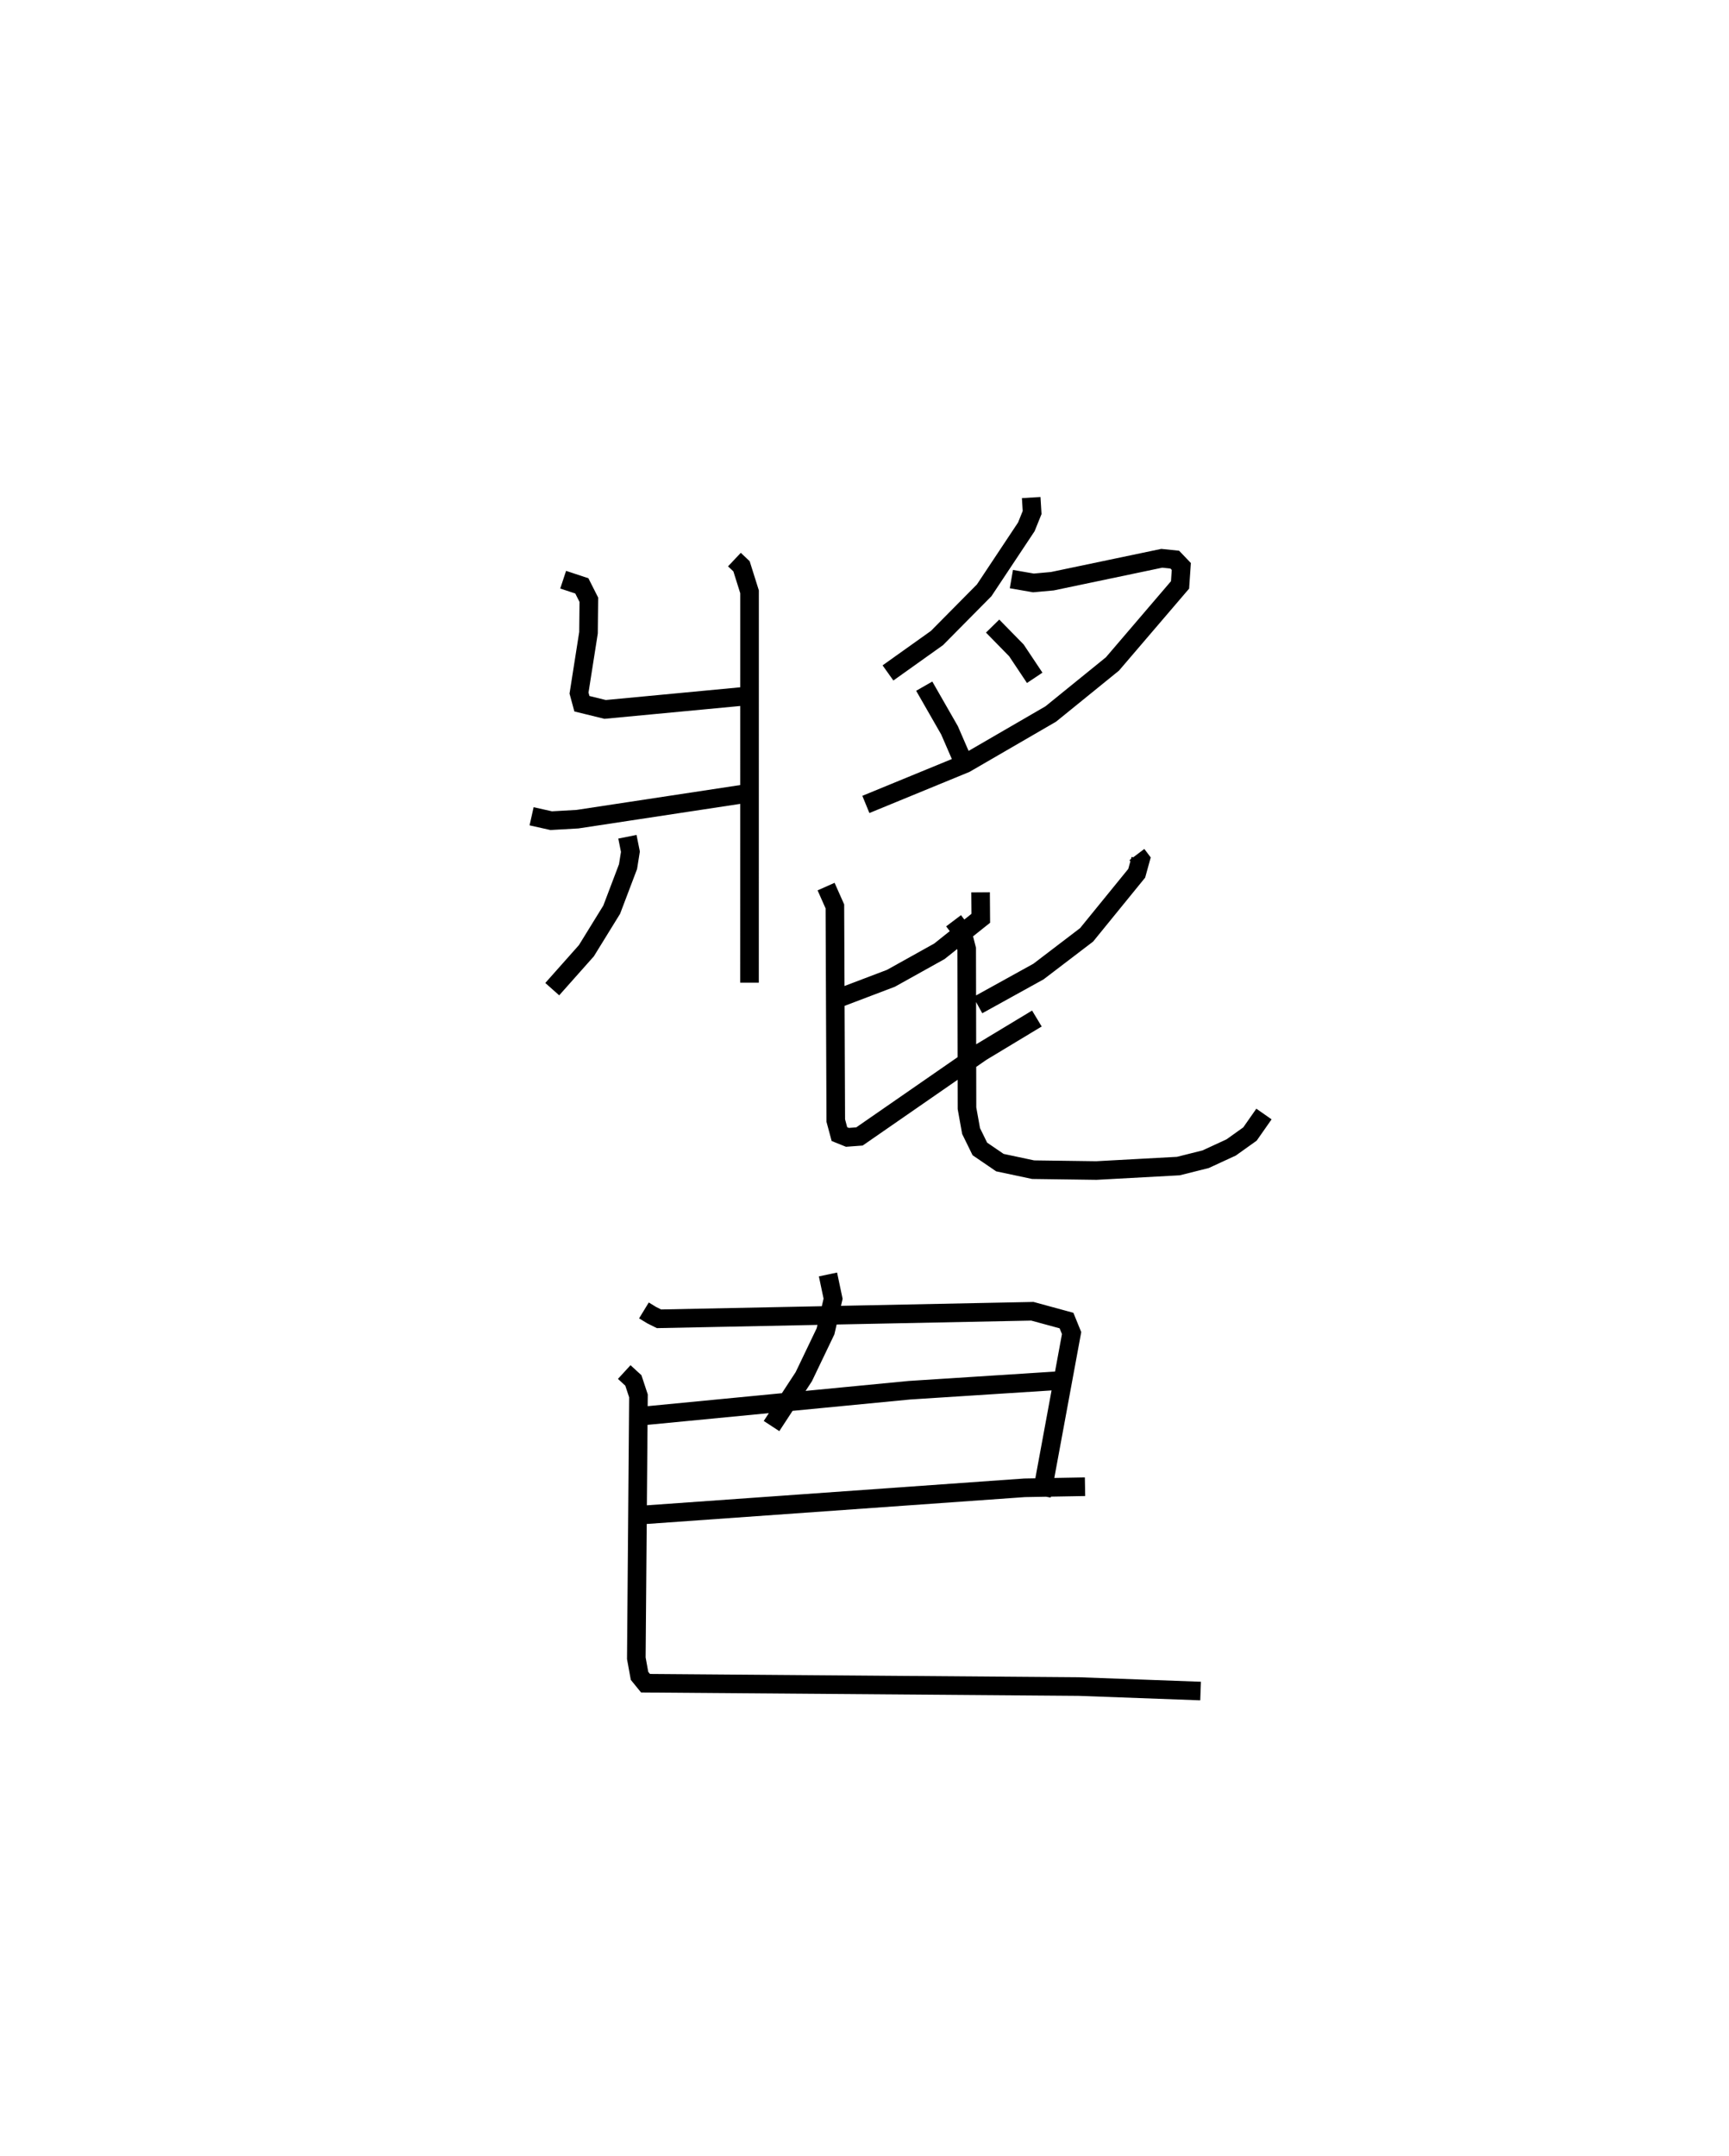 <?xml version="1.0" encoding="utf-8" ?>
<svg baseProfile="full" height="115.912" version="1.1" width="92.965" xmlns="http://www.w3.org/2000/svg" xmlns:ev="http://www.w3.org/2001/xml-events" xmlns:xlink="http://www.w3.org/1999/xlink"><defs /><rect fill="white" height="115.912" width="92.965" x="0" y="0" /><path d="M25,25 m0.0,0.0 m14.488,5.084 l0.382,0.361 0.432,1.372 l-0.002,21.012 m-10.02,-21.664 l1.004,0.332 0.377,0.746 l-0.018,1.772 -0.51,3.246 l0.155,0.572 1.249,0.306 l8.081,-0.764 m-12.035,6.509 l1.054,0.236 1.412,-0.08 l9.249,-1.404 m-6.563,2.349 l0.161,0.804 -0.128,0.803 l-0.878,2.313 -1.361,2.207 l-1.836,2.066 m25.753,-26.429 l0.049,0.806 -0.311,0.769 l-2.267,3.413 -2.539,2.565 l-2.633,1.876 m6.635,-5.045 l1.187,0.206 1.015,-0.092 l5.885,-1.233 0.697,0.072 l0.353,0.369 -0.068,0.991 l-3.635,4.249 -3.316,2.69 l-4.591,2.663 -5.351,2.199 m6.815,-9.588 l1.279,1.306 0.984,1.475 m-5.94,0.449 l1.361,2.376 0.829,1.91 m0.839,6.797 l0.011,1.397 -2.224,1.774 l-2.607,1.452 -2.951,1.121 m-0.535,-6.052 l0.473,1.065 0.048,11.514 l0.196,0.728 0.431,0.174 l0.647,-0.048 6.552,-4.538 l2.987,-1.802 m5.378,-8.816 l0.196,0.26 -0.206,0.747 l-2.695,3.311 -2.586,1.972 l-3.265,1.805 m-1.301,-4.535 l0.48,0.636 0.225,0.88 l0.016,8.564 0.22,1.224 l0.472,0.963 1.078,0.736 l1.786,0.379 3.401,0.046 l4.41,-0.24 1.466,-0.368 l1.373,-0.634 1.01,-0.721 l0.752,-1.075 m-23.442,8.626 l0.275,1.304 -0.406,1.751 l-1.169,2.439 -1.735,2.655 m-6.861,-6.216 l0.413,0.252 0.397,0.198 l20.075,-0.405 1.836,0.5 l0.274,0.673 -1.616,8.753 m-22.058,-4.237 l14.945,-1.443 7.915,-0.508 m-22.37,7.22 l20.652,-1.467 3.254,-0.058 m-24.776,-6.165 l0.491,0.451 0.274,0.829 l-0.115,14.107 0.172,0.945 l0.322,0.396 23.291,0.18 l6.554,0.241 " fill="none" stroke="black" stroke-width="1" /></svg>